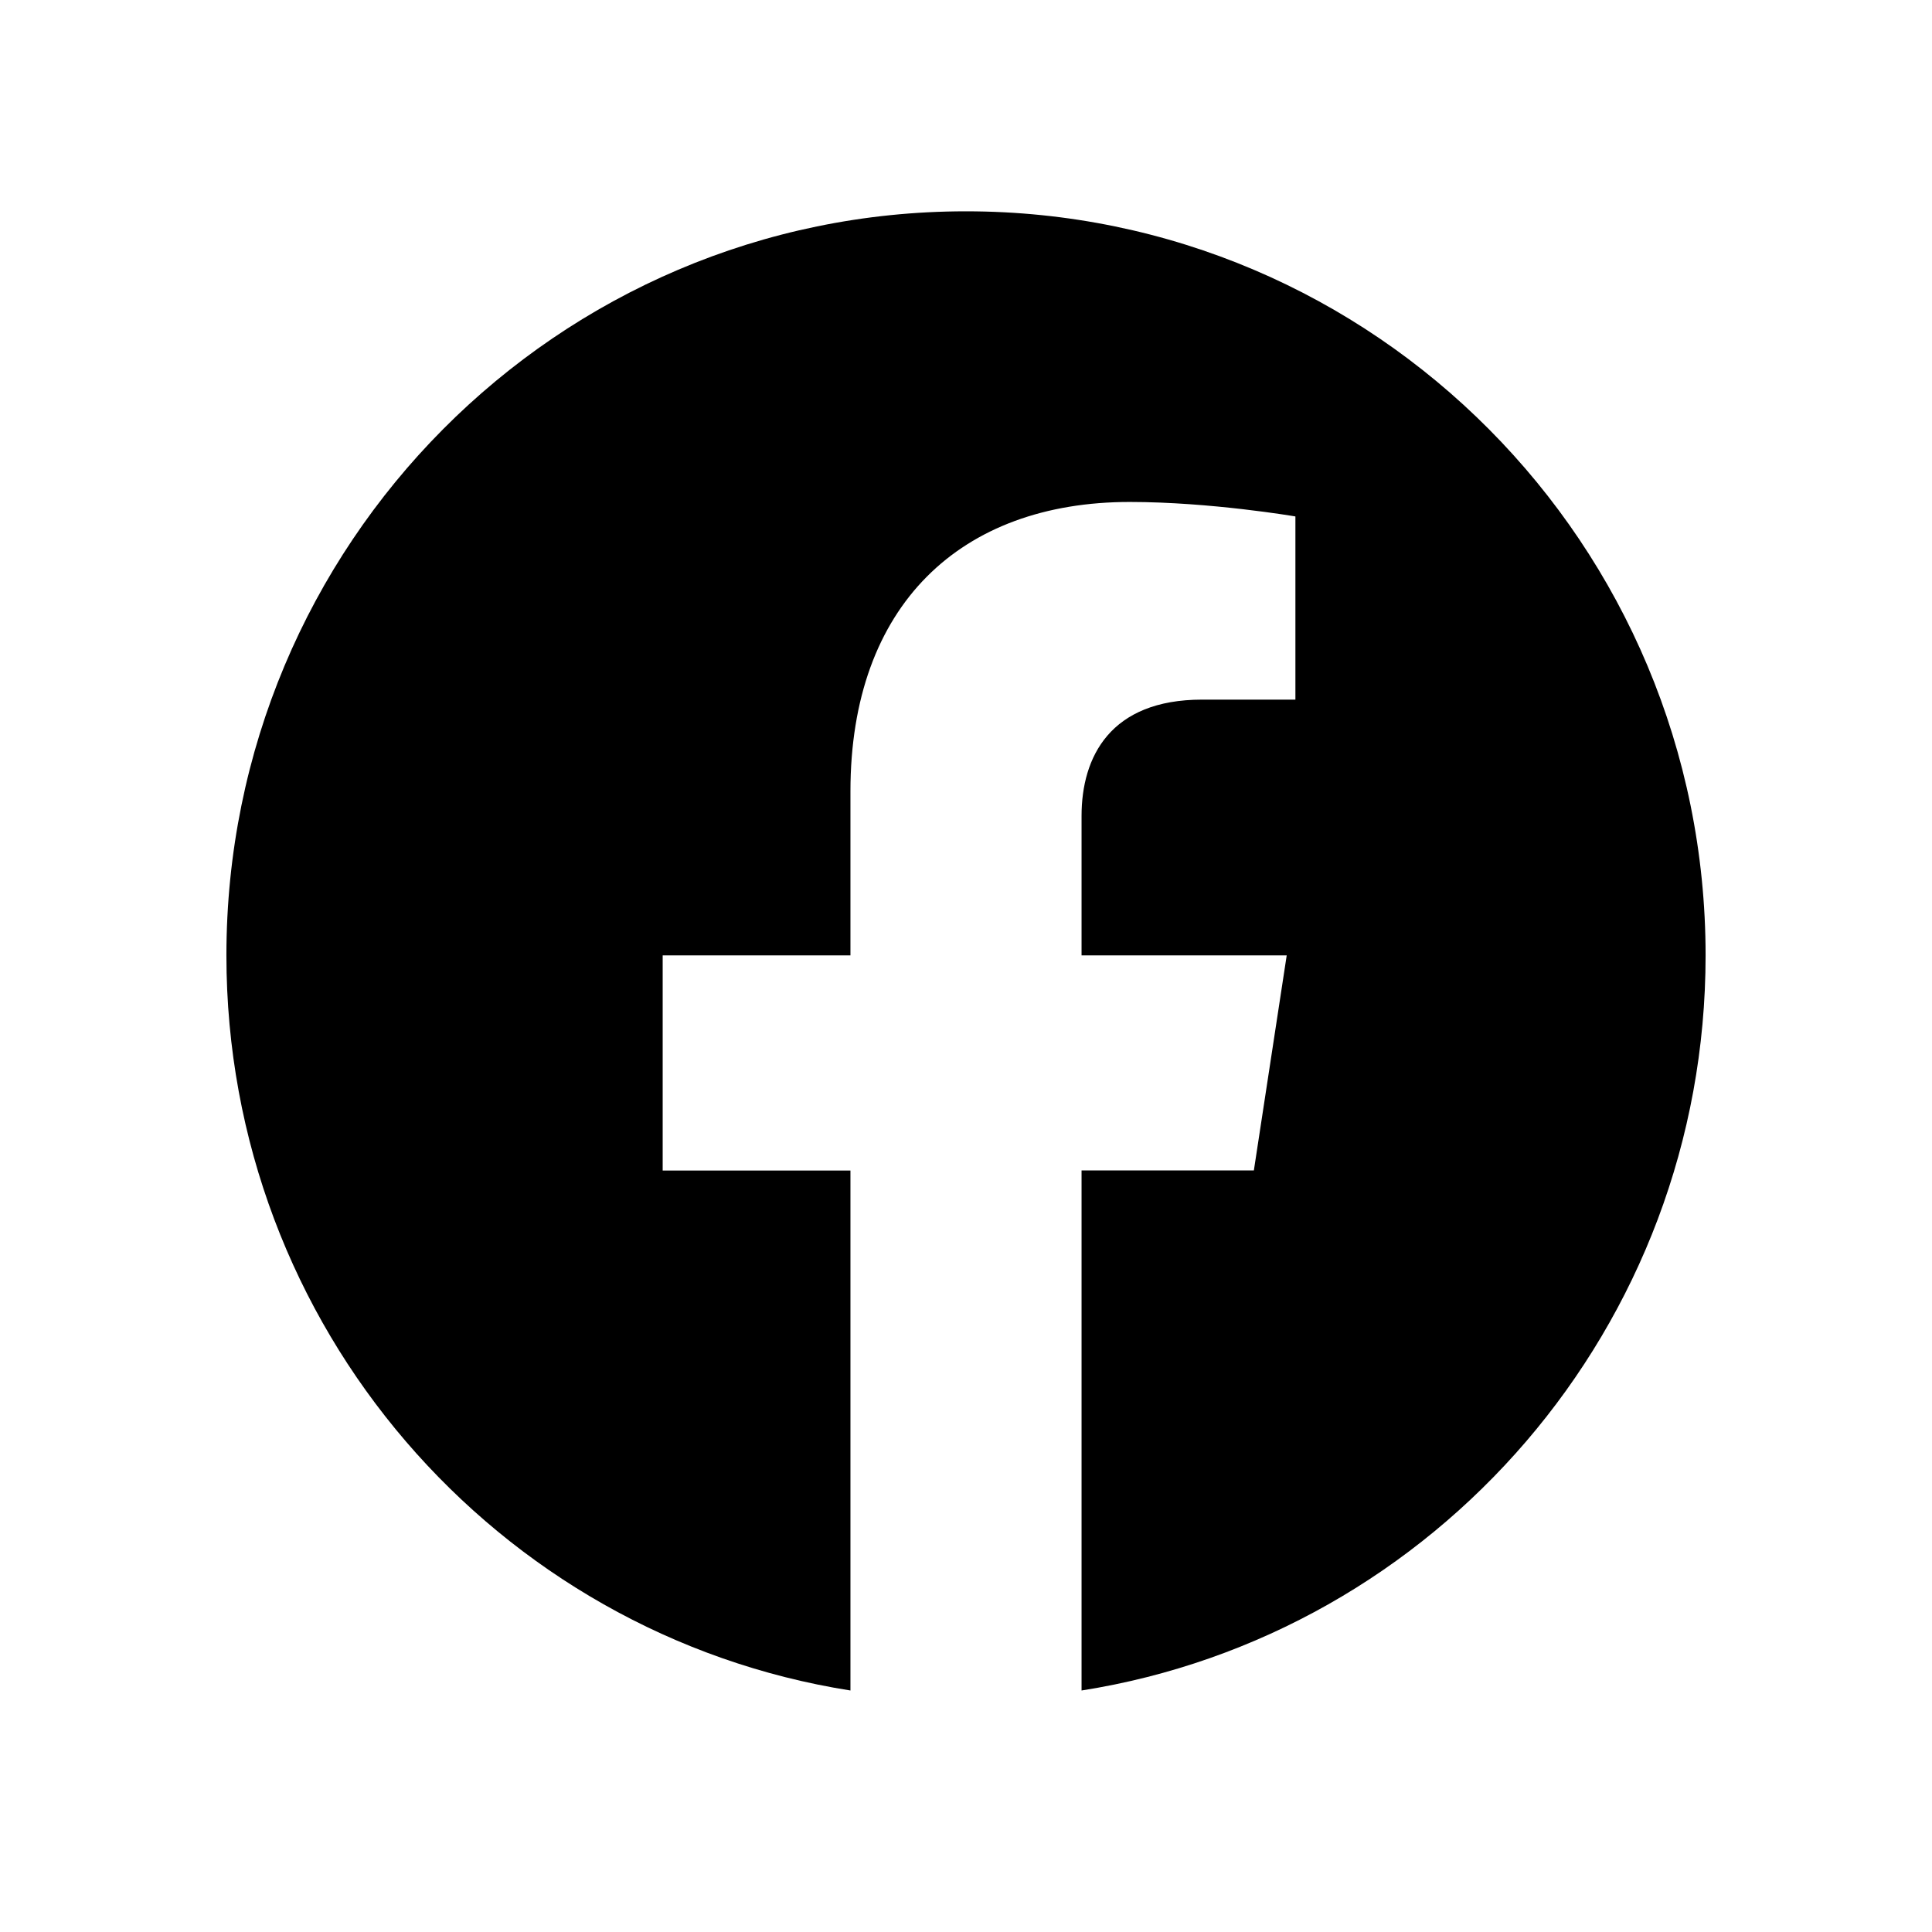 <svg width="16" height="16" viewBox="0 0 16 16" fill="none" xmlns="http://www.w3.org/2000/svg">
<path d="M14.125 7.912C14.125 4.509 11.383 1.75 8 1.75C4.617 1.75 1.875 4.509 1.875 7.912C1.875 10.989 4.114 13.538 7.043 14V9.694H5.488V7.912H7.043V6.554C7.043 5.01 7.957 4.157 9.356 4.157C10.026 4.157 10.728 4.277 10.728 4.277V5.794H9.955C9.194 5.794 8.957 6.269 8.957 6.757V7.912H10.656L10.384 9.693H8.957V14C11.886 13.538 14.125 10.989 14.125 7.912Z" fill="black"/>
</svg>
